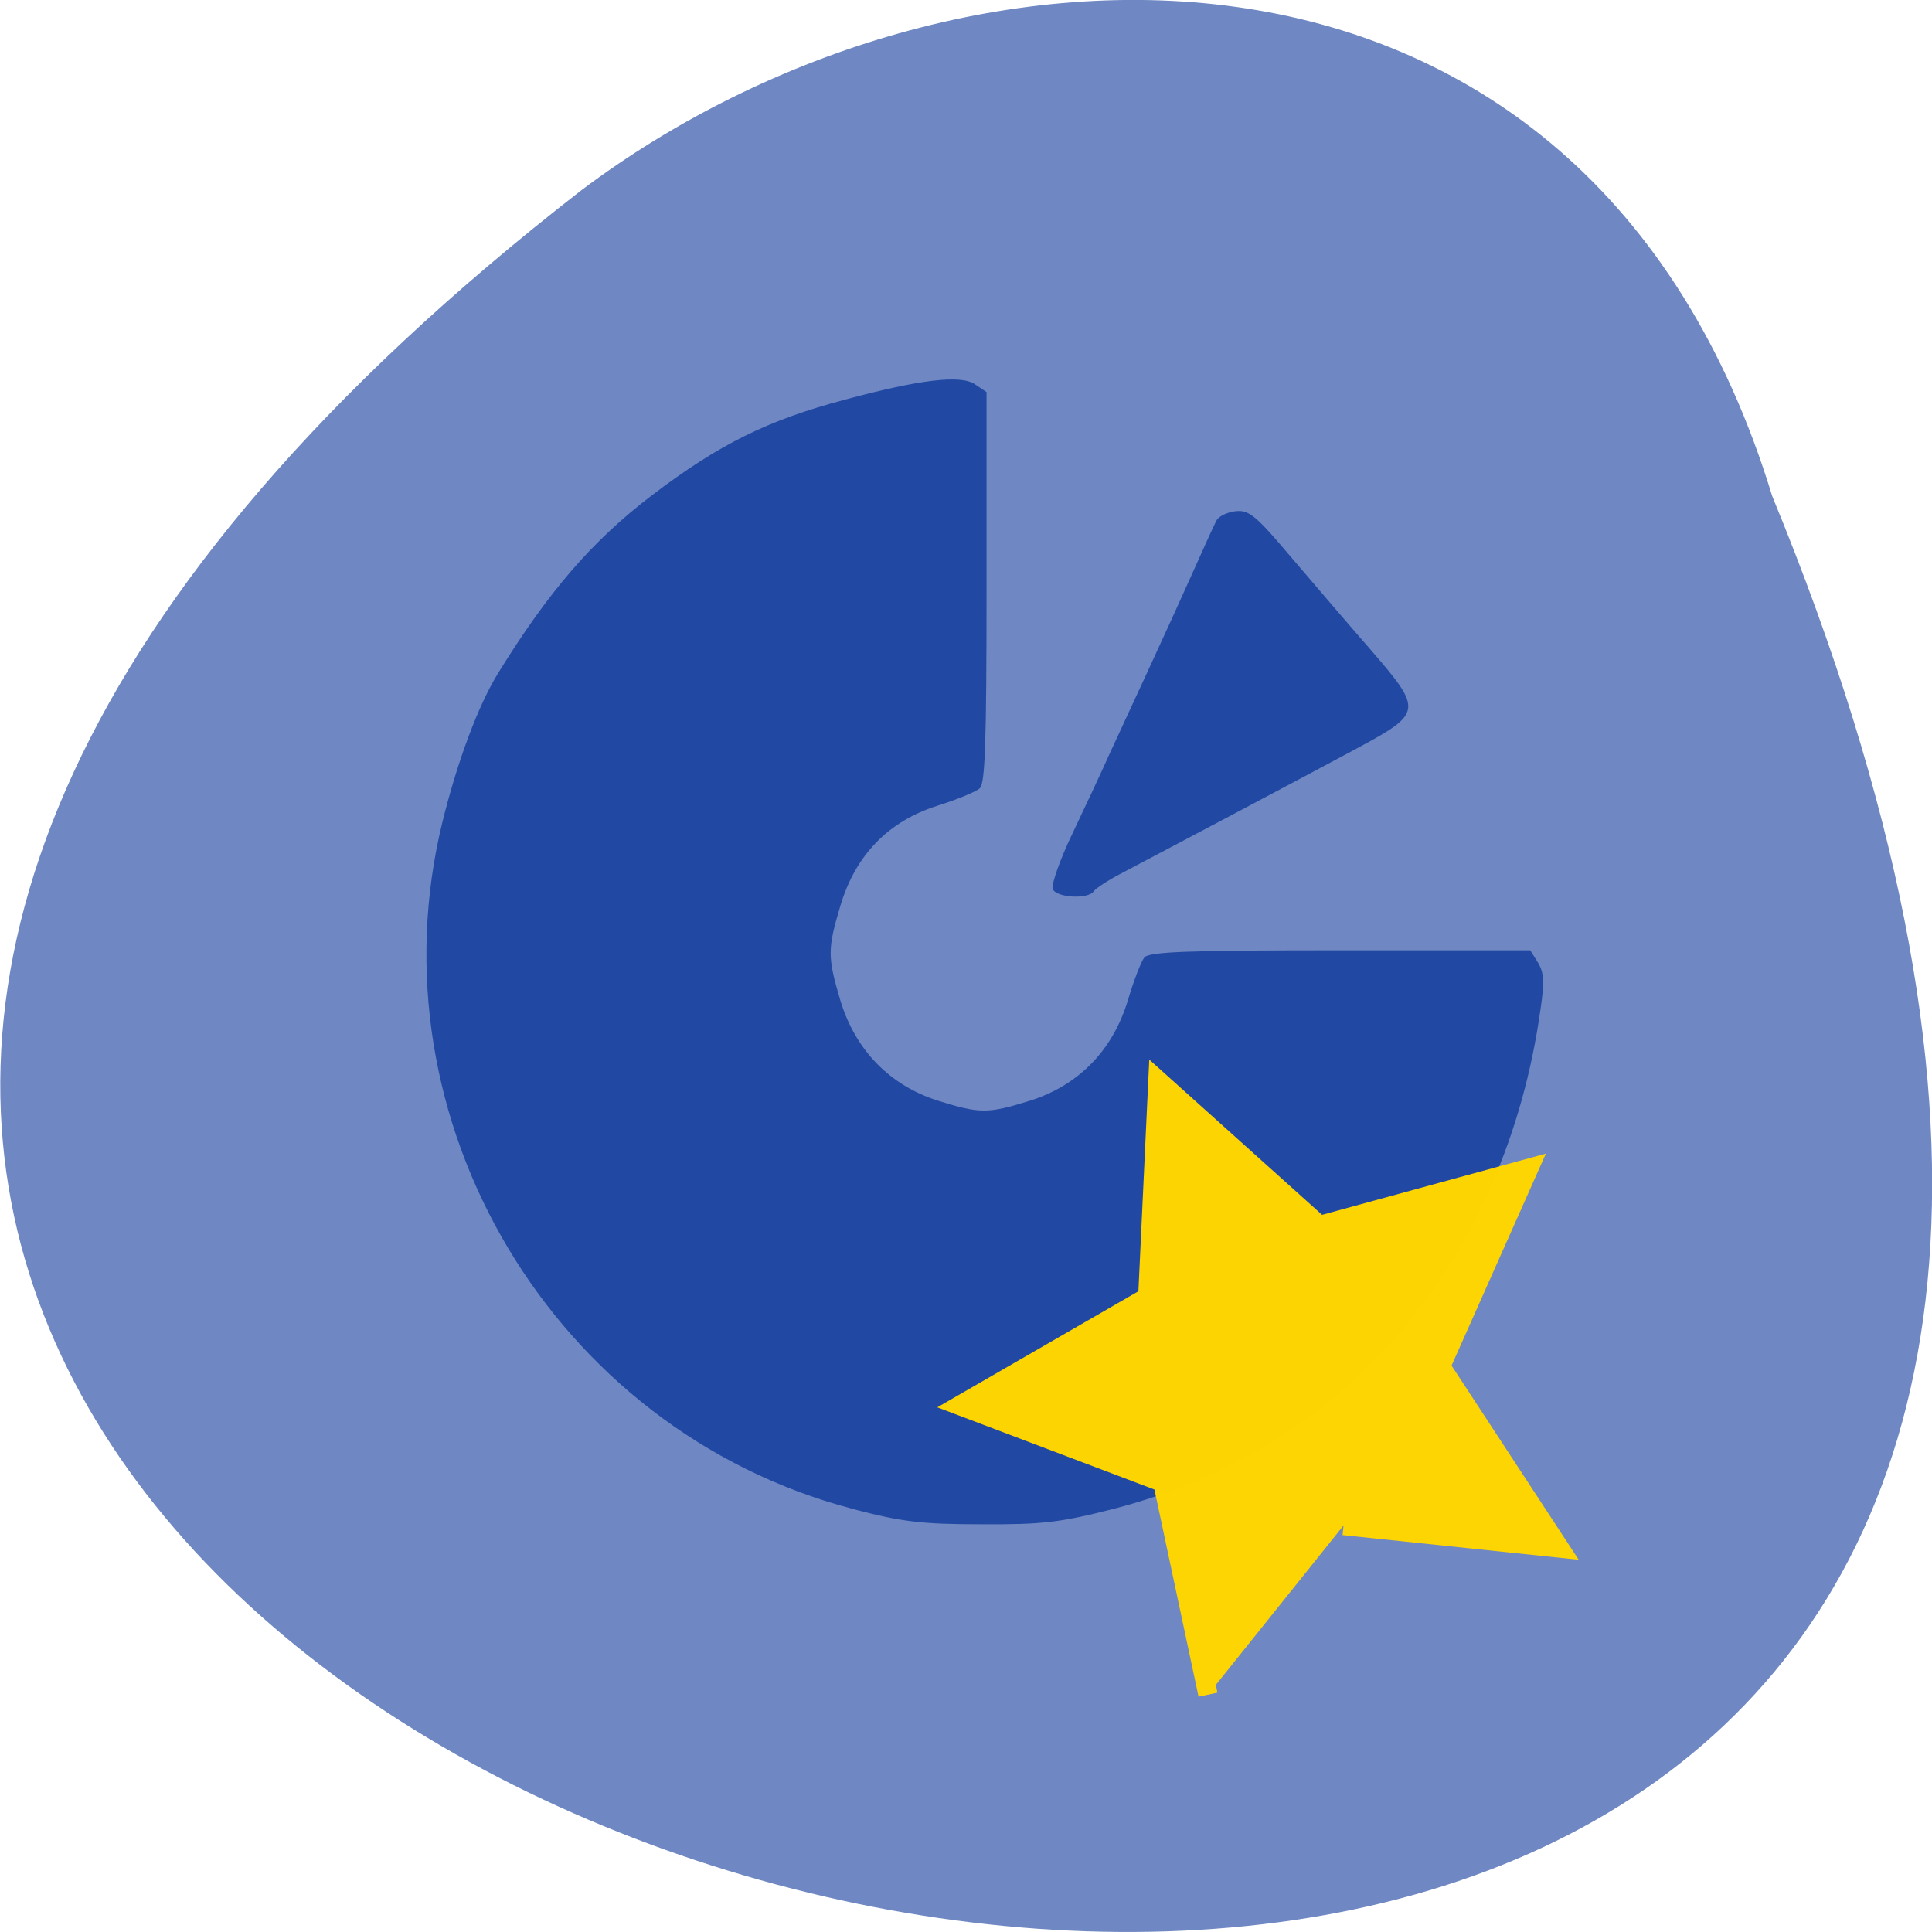 <svg xmlns="http://www.w3.org/2000/svg" xmlns:xlink="http://www.w3.org/1999/xlink" viewBox="0 0 22 22"><defs><g id="3" clip-path="url(#2)"><path d="m 179.77 204.28 l -4.336 -28.36 l -26.2 -11.699 l 25.645 -12.88 l 3 -28.507 l 20.21 20.398 l 28.05 -5.949 l -13.158 25.477 l 14.293 24.866 l -28.317 -4.632" transform="matrix(0.086 -0.005 0.005 0.086 -2.726 2.628)" fill="#ffd600" stroke="#ffd600" stroke-width="2.554"/></g><clipPath id="2"><path d="M 0,0 H22 V22 H0 z"/></clipPath><filter id="0" filterUnits="objectBoundingBox" x="0" y="0" width="22" height="22"><feColorMatrix type="matrix" in="SourceGraphic" values="0 0 0 0 1 0 0 0 0 1 0 0 0 0 1 0 0 0 1 0"/></filter><mask id="1"><g filter="url(#0)"><path fill-opacity="0.988" d="M 0,0 H22 V22 H0 z"/></g></mask></defs><path d="m 20.18 5.648 c 11.656 28.313 -37.37 15.01 -13.566 -3.477 c 4.27 -3.219 11.445 -3.469 13.566 3.477" fill="#6f87c2"/><path d="m 9.703 17.18 c -3.398 -0.895 -5.5 -4.422 -4.664 -7.824 c 0.172 -0.695 0.406 -1.32 0.629 -1.684 c 0.578 -0.938 1.074 -1.512 1.754 -2.031 c 0.766 -0.582 1.316 -0.855 2.199 -1.09 c 0.855 -0.23 1.316 -0.285 1.48 -0.176 l 0.133 0.09 v 2.223 c 0 1.773 -0.016 2.238 -0.078 2.289 c -0.043 0.039 -0.262 0.129 -0.484 0.199 c -0.555 0.176 -0.93 0.559 -1.102 1.137 c -0.148 0.496 -0.148 0.582 0 1.082 c 0.172 0.563 0.559 0.961 1.105 1.137 c 0.488 0.152 0.57 0.152 1.059 0 c 0.551 -0.176 0.938 -0.574 1.109 -1.141 c 0.066 -0.223 0.152 -0.445 0.188 -0.488 c 0.051 -0.066 0.504 -0.082 2.23 -0.082 h 2.164 l 0.086 0.137 c 0.07 0.113 0.078 0.219 0.031 0.535 c -0.402 2.871 -2.234 5.01 -4.859 5.688 c -0.613 0.156 -0.809 0.18 -1.508 0.176 c -0.684 0 -0.902 -0.027 -1.473 -0.176 m 2.285 -7.06 c -0.016 -0.047 0.082 -0.332 0.223 -0.625 c 0.141 -0.297 0.332 -0.703 0.422 -0.906 c 0.094 -0.203 0.297 -0.641 0.453 -0.98 c 0.156 -0.336 0.379 -0.828 0.5 -1.098 c 0.121 -0.27 0.238 -0.531 0.266 -0.582 c 0.023 -0.051 0.125 -0.098 0.219 -0.109 c 0.152 -0.016 0.23 0.047 0.629 0.52 c 0.254 0.297 0.66 0.773 0.91 1.059 c 0.594 0.687 0.59 0.719 -0.148 1.117 c -0.742 0.398 -2.336 1.242 -2.688 1.426 c -0.152 0.078 -0.293 0.172 -0.316 0.203 c -0.059 0.098 -0.43 0.078 -0.469 -0.023" fill="#2149a3"/><use xlink:href="#3" mask="url(#1)"/></svg>